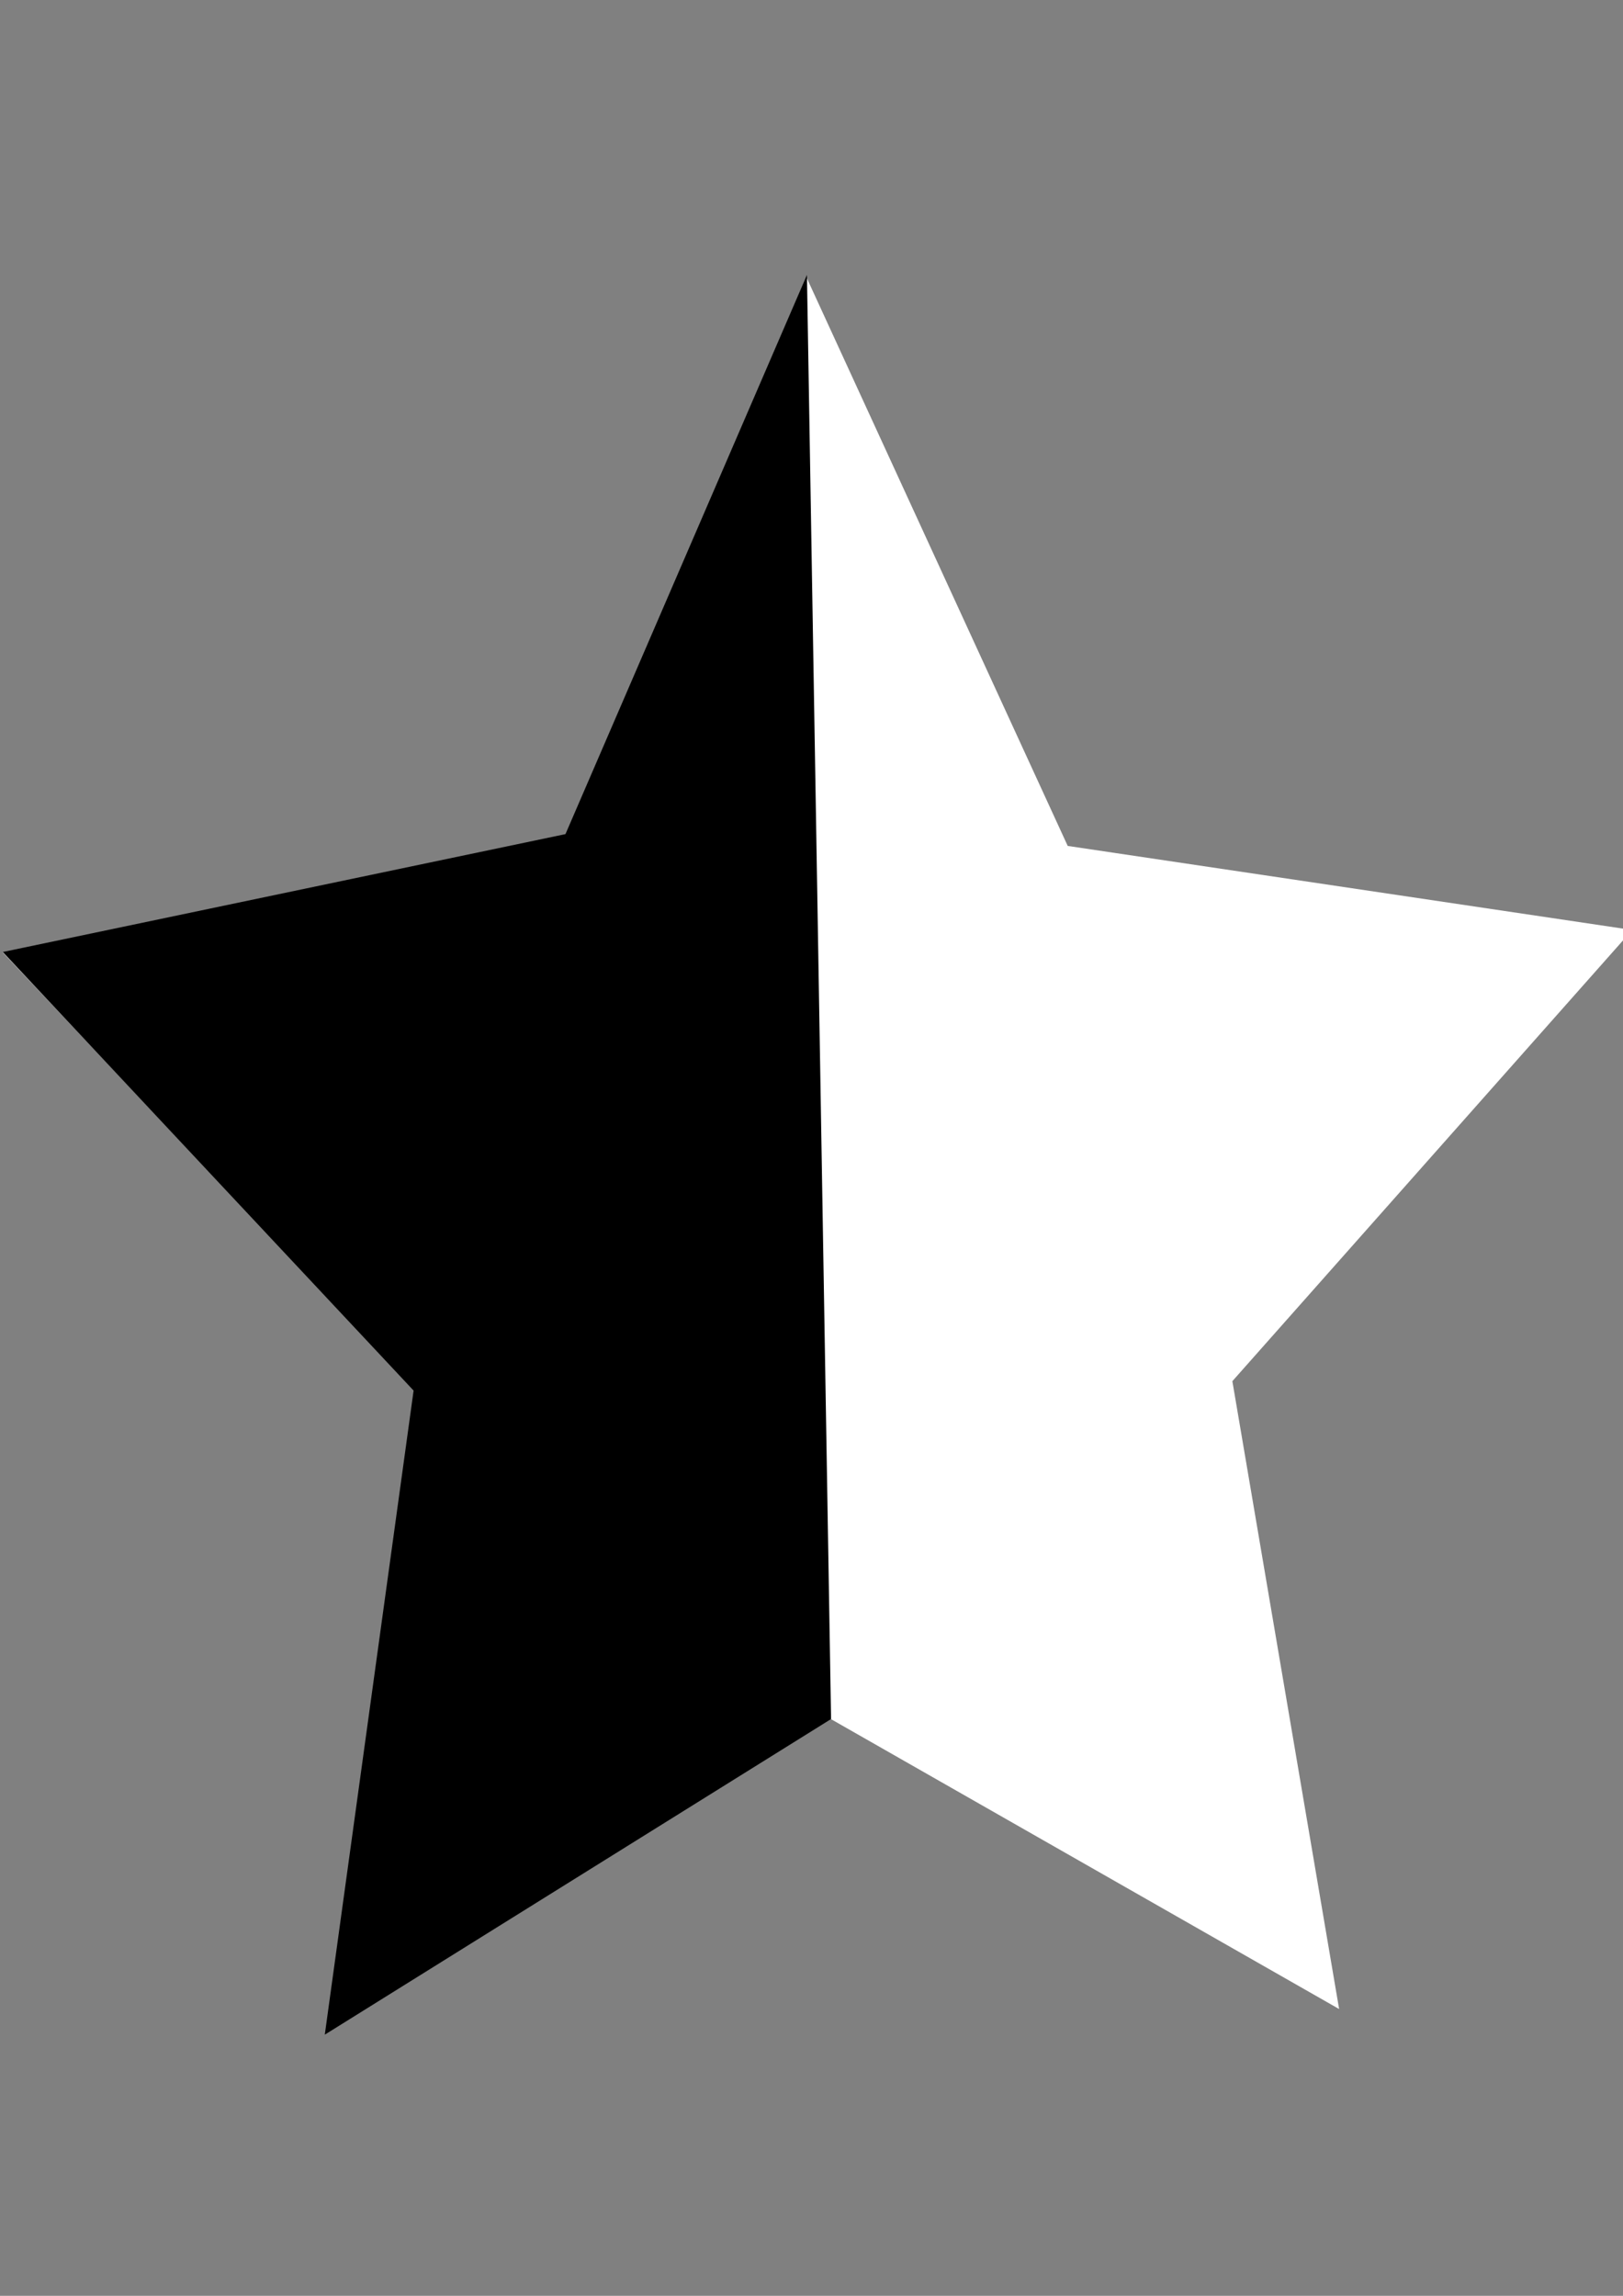 <?xml version="1.0" encoding="UTF-8" standalone="no"?>
<!-- Created with Inkscape (http://www.inkscape.org/) -->

<svg
   xmlns:dc="http://purl.org/dc/elements/1.1/"
   xmlns:cc="http://creativecommons.org/ns#"
   xmlns:rdf="http://www.w3.org/1999/02/22-rdf-syntax-ns#"
   xmlns:svg="http://www.w3.org/2000/svg"
   xmlns="http://www.w3.org/2000/svg"
   xmlns:sodipodi="http://sodipodi.sourceforge.net/DTD/sodipodi-0.dtd"
   xmlns:inkscape="http://www.inkscape.org/namespaces/inkscape"
   width="210mm"
   height="297mm"
   viewBox="0 0 744.094 1052.362"
   id="svg4405"
   version="1.1"
   inkscape:version="0.91 r13725"
   sodipodi:docname="half-star1.svg">
  <rect x="0" y="0" width="744.094" height="1052.362" fill="#808080" stroke="none"/>
  <defs
     id="defs4407" />
  <sodipodi:namedview
     id="base"
     pagecolor="#ffffff"
     bordercolor="#666666"
     borderopacity="1.0"
     inkscape:pageopacity="0.0"
     inkscape:pageshadow="2"
     inkscape:zoom="0.99118471"
     inkscape:cx="228.69601"
     inkscape:cy="500.39039"
     inkscape:document-units="px"
     inkscape:current-layer="layer1"
     showgrid="false"
     inkscape:snap-text-baseline="true"
     inkscape:window-width="1918"
     inkscape:window-height="1078"
     inkscape:window-x="1"
     inkscape:window-y="1"
     inkscape:window-maximized="0" />
  <g
     inkscape:label="Layer 1"
     inkscape:groupmode="layer"
     id="layer1">
    <path
       sodipodi:type="star"
       style="fill:#ffffff;fill-opacity:1"
       id="path4423"
       sodipodi:sides="5"
       sodipodi:cx="385.71429"
       sodipodi:cy="509.50507"
       sodipodi:r1="337.14285"
       sodipodi:r2="168.57143"
       sodipodi:arg1="-1.5707963"
       sodipodi:arg2="-0.9424778"
       inkscape:flatsided="false"
       inkscape:rounded="0"
       inkscape:randomized="0"
       d="M 385.714,172.362 484.798,373.128 706.356,405.322 546.035,561.596 583.882,782.259 385.714,678.076 187.547,782.259 225.393,561.596 65.072,405.322 286.63,373.128 Z"
       inkscape:transform-center-y="-40.44851"
       transform="matrix(1.165,-0.016,0.022,1.307,-83.488,-92.162)"
       inkscape:transform-center-x="2.2754423" />
    <path
       style="fill:#000000;fill-opacity:1;fill-rule:evenodd;stroke:none;stroke-width:1px;stroke-linecap:butt;stroke-linejoin:miter;stroke-opacity:1"
       d="M 148.907,932.655 189.621,637.419 1.277,436.381 259.248,382.343 369.955,126.024 381.016,787.979 Z"
       id="path4425"
       inkscape:connector-curvature="0"
       sodipodi:nodetypes="ccccccc" />
  </g>
</svg>
